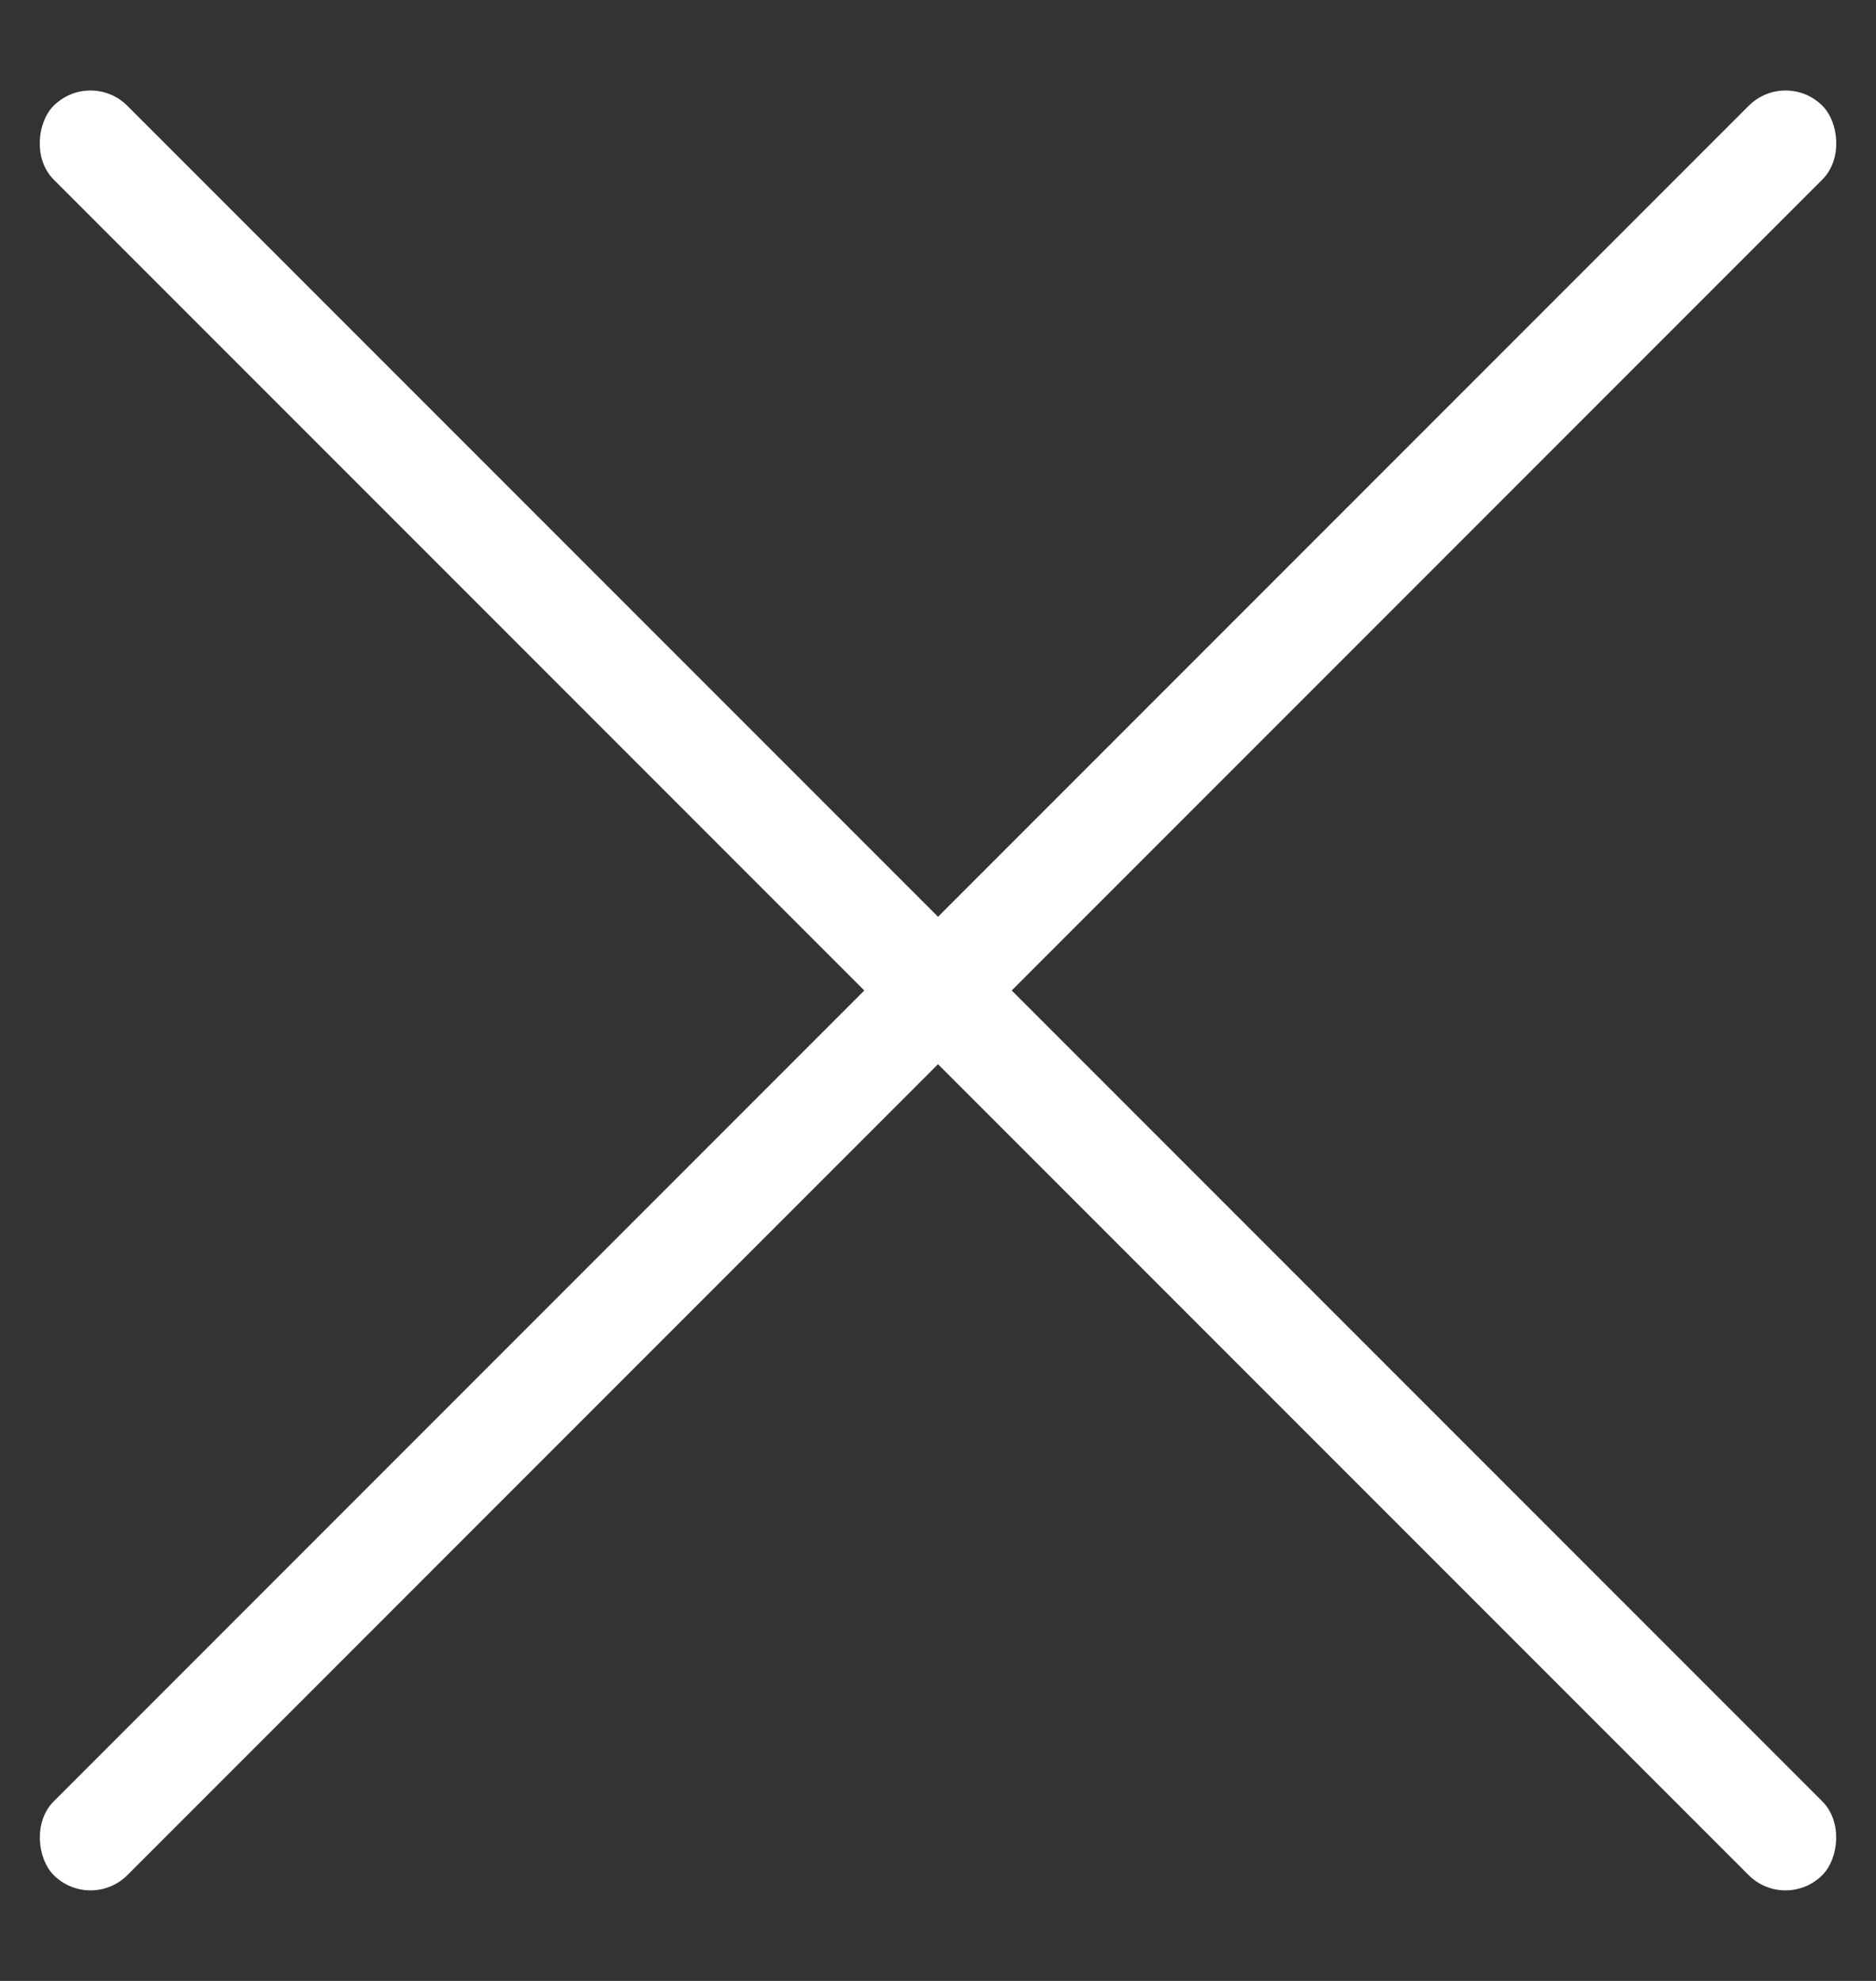<svg width="18" height="19" fill="none" xmlns="http://www.w3.org/2000/svg"><rect width="100%" height="100%" fill="#333333" stroke="none"/><rect x=".868" y=".661" width="24" height="1" rx=".5" transform="rotate(45 .868 .661)" fill="#fff"/><rect width="24" height="1" rx=".5" transform="scale(-1 1) rotate(45 -9.364 -20.35)" fill="#fff"/></svg>